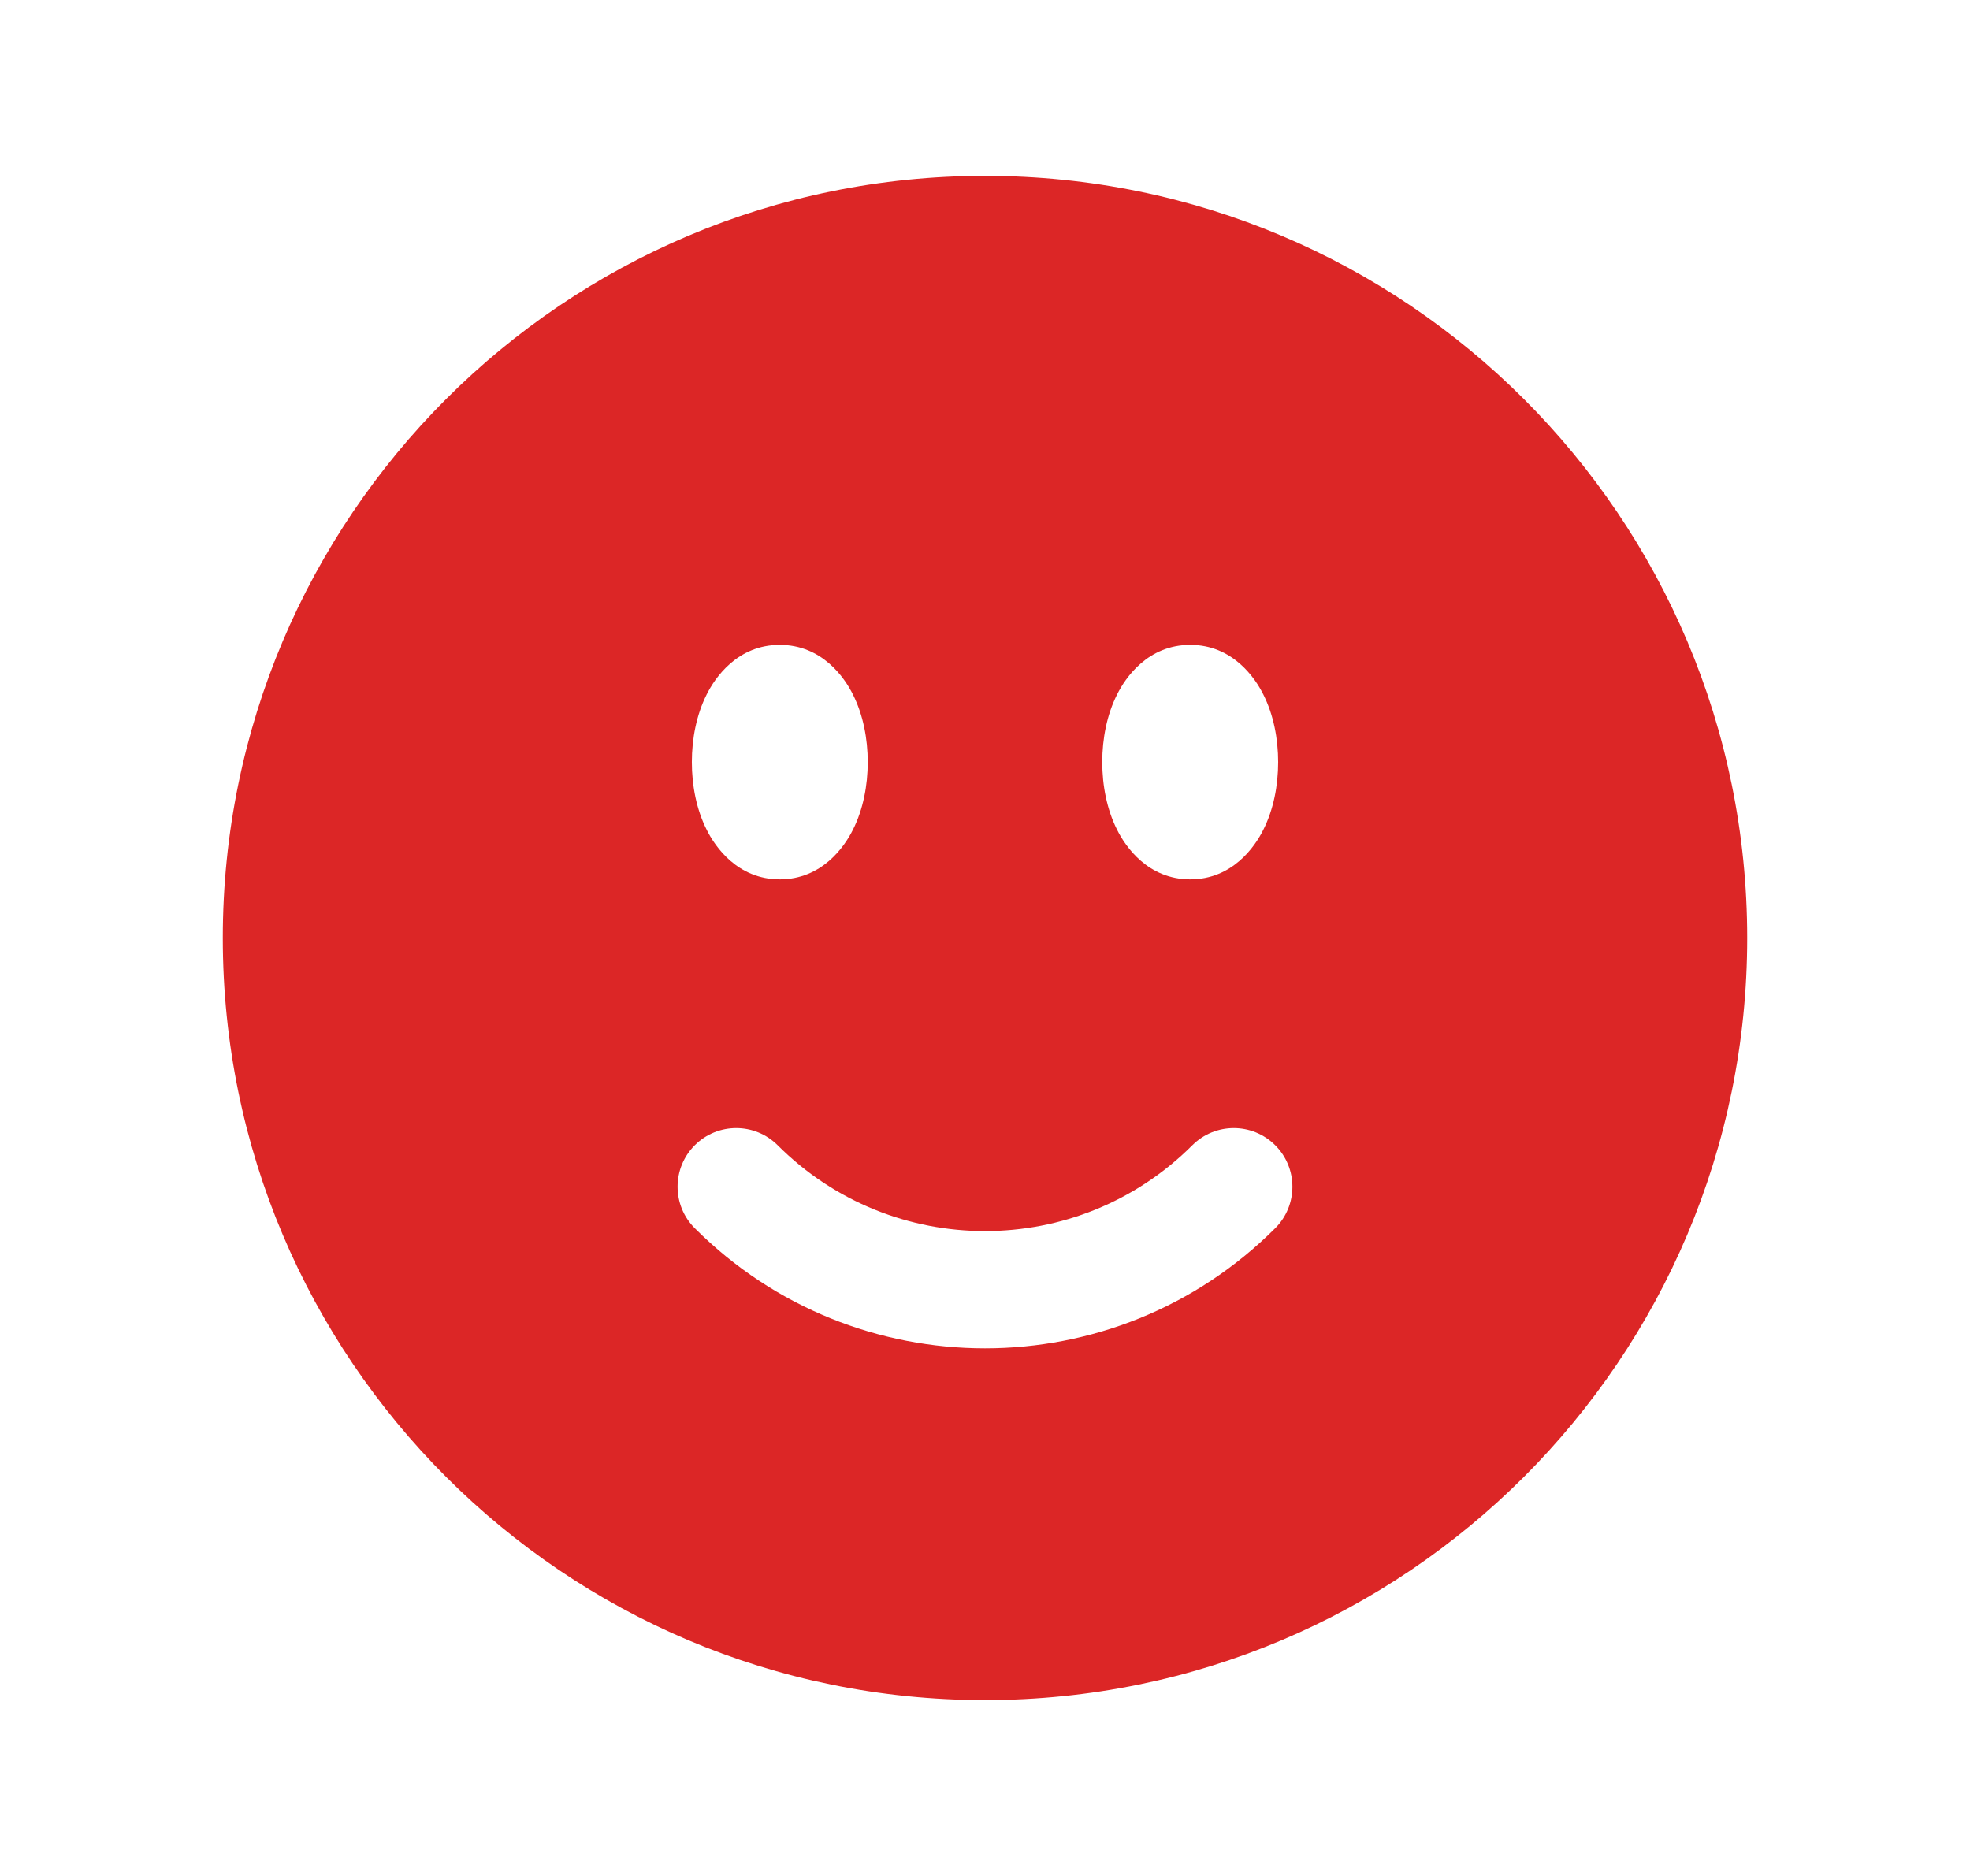 <svg width="21" height="20" viewBox="0 0 21 20" fill="none" xmlns="http://www.w3.org/2000/svg">
<path fill-rule="evenodd" clip-rule="evenodd" d="M10.5 1.875C6.013 1.875 2.375 5.513 2.375 10C2.375 14.487 6.013 18.125 10.5 18.125C14.987 18.125 18.625 14.487 18.625 10C18.625 5.513 14.987 1.875 10.5 1.875ZM8.312 6.875C7.862 6.875 7.622 7.224 7.533 7.404C7.424 7.62 7.375 7.876 7.375 8.125C7.375 8.374 7.424 8.63 7.533 8.846C7.622 9.026 7.862 9.375 8.312 9.375C8.763 9.375 9.003 9.026 9.092 8.846C9.201 8.63 9.25 8.374 9.25 8.125C9.25 7.876 9.201 7.62 9.092 7.404C9.003 7.224 8.763 6.875 8.312 6.875ZM11.908 7.404C11.997 7.224 12.237 6.875 12.688 6.875C13.138 6.875 13.378 7.224 13.467 7.404C13.576 7.62 13.625 7.876 13.625 8.125C13.625 8.374 13.576 8.63 13.467 8.846C13.378 9.026 13.138 9.375 12.688 9.375C12.237 9.375 11.997 9.026 11.908 8.846C11.799 8.63 11.75 8.374 11.75 8.125C11.75 7.876 11.799 7.62 11.908 7.404ZM13.594 13.094C13.838 12.85 13.838 12.454 13.594 12.21C13.35 11.966 12.954 11.966 12.71 12.21C11.489 13.43 9.511 13.43 8.29 12.21C8.046 11.966 7.65 11.966 7.406 12.21C7.162 12.454 7.162 12.85 7.406 13.094C9.115 14.802 11.885 14.802 13.594 13.094Z" fill="#DC2626"/>
</svg>
